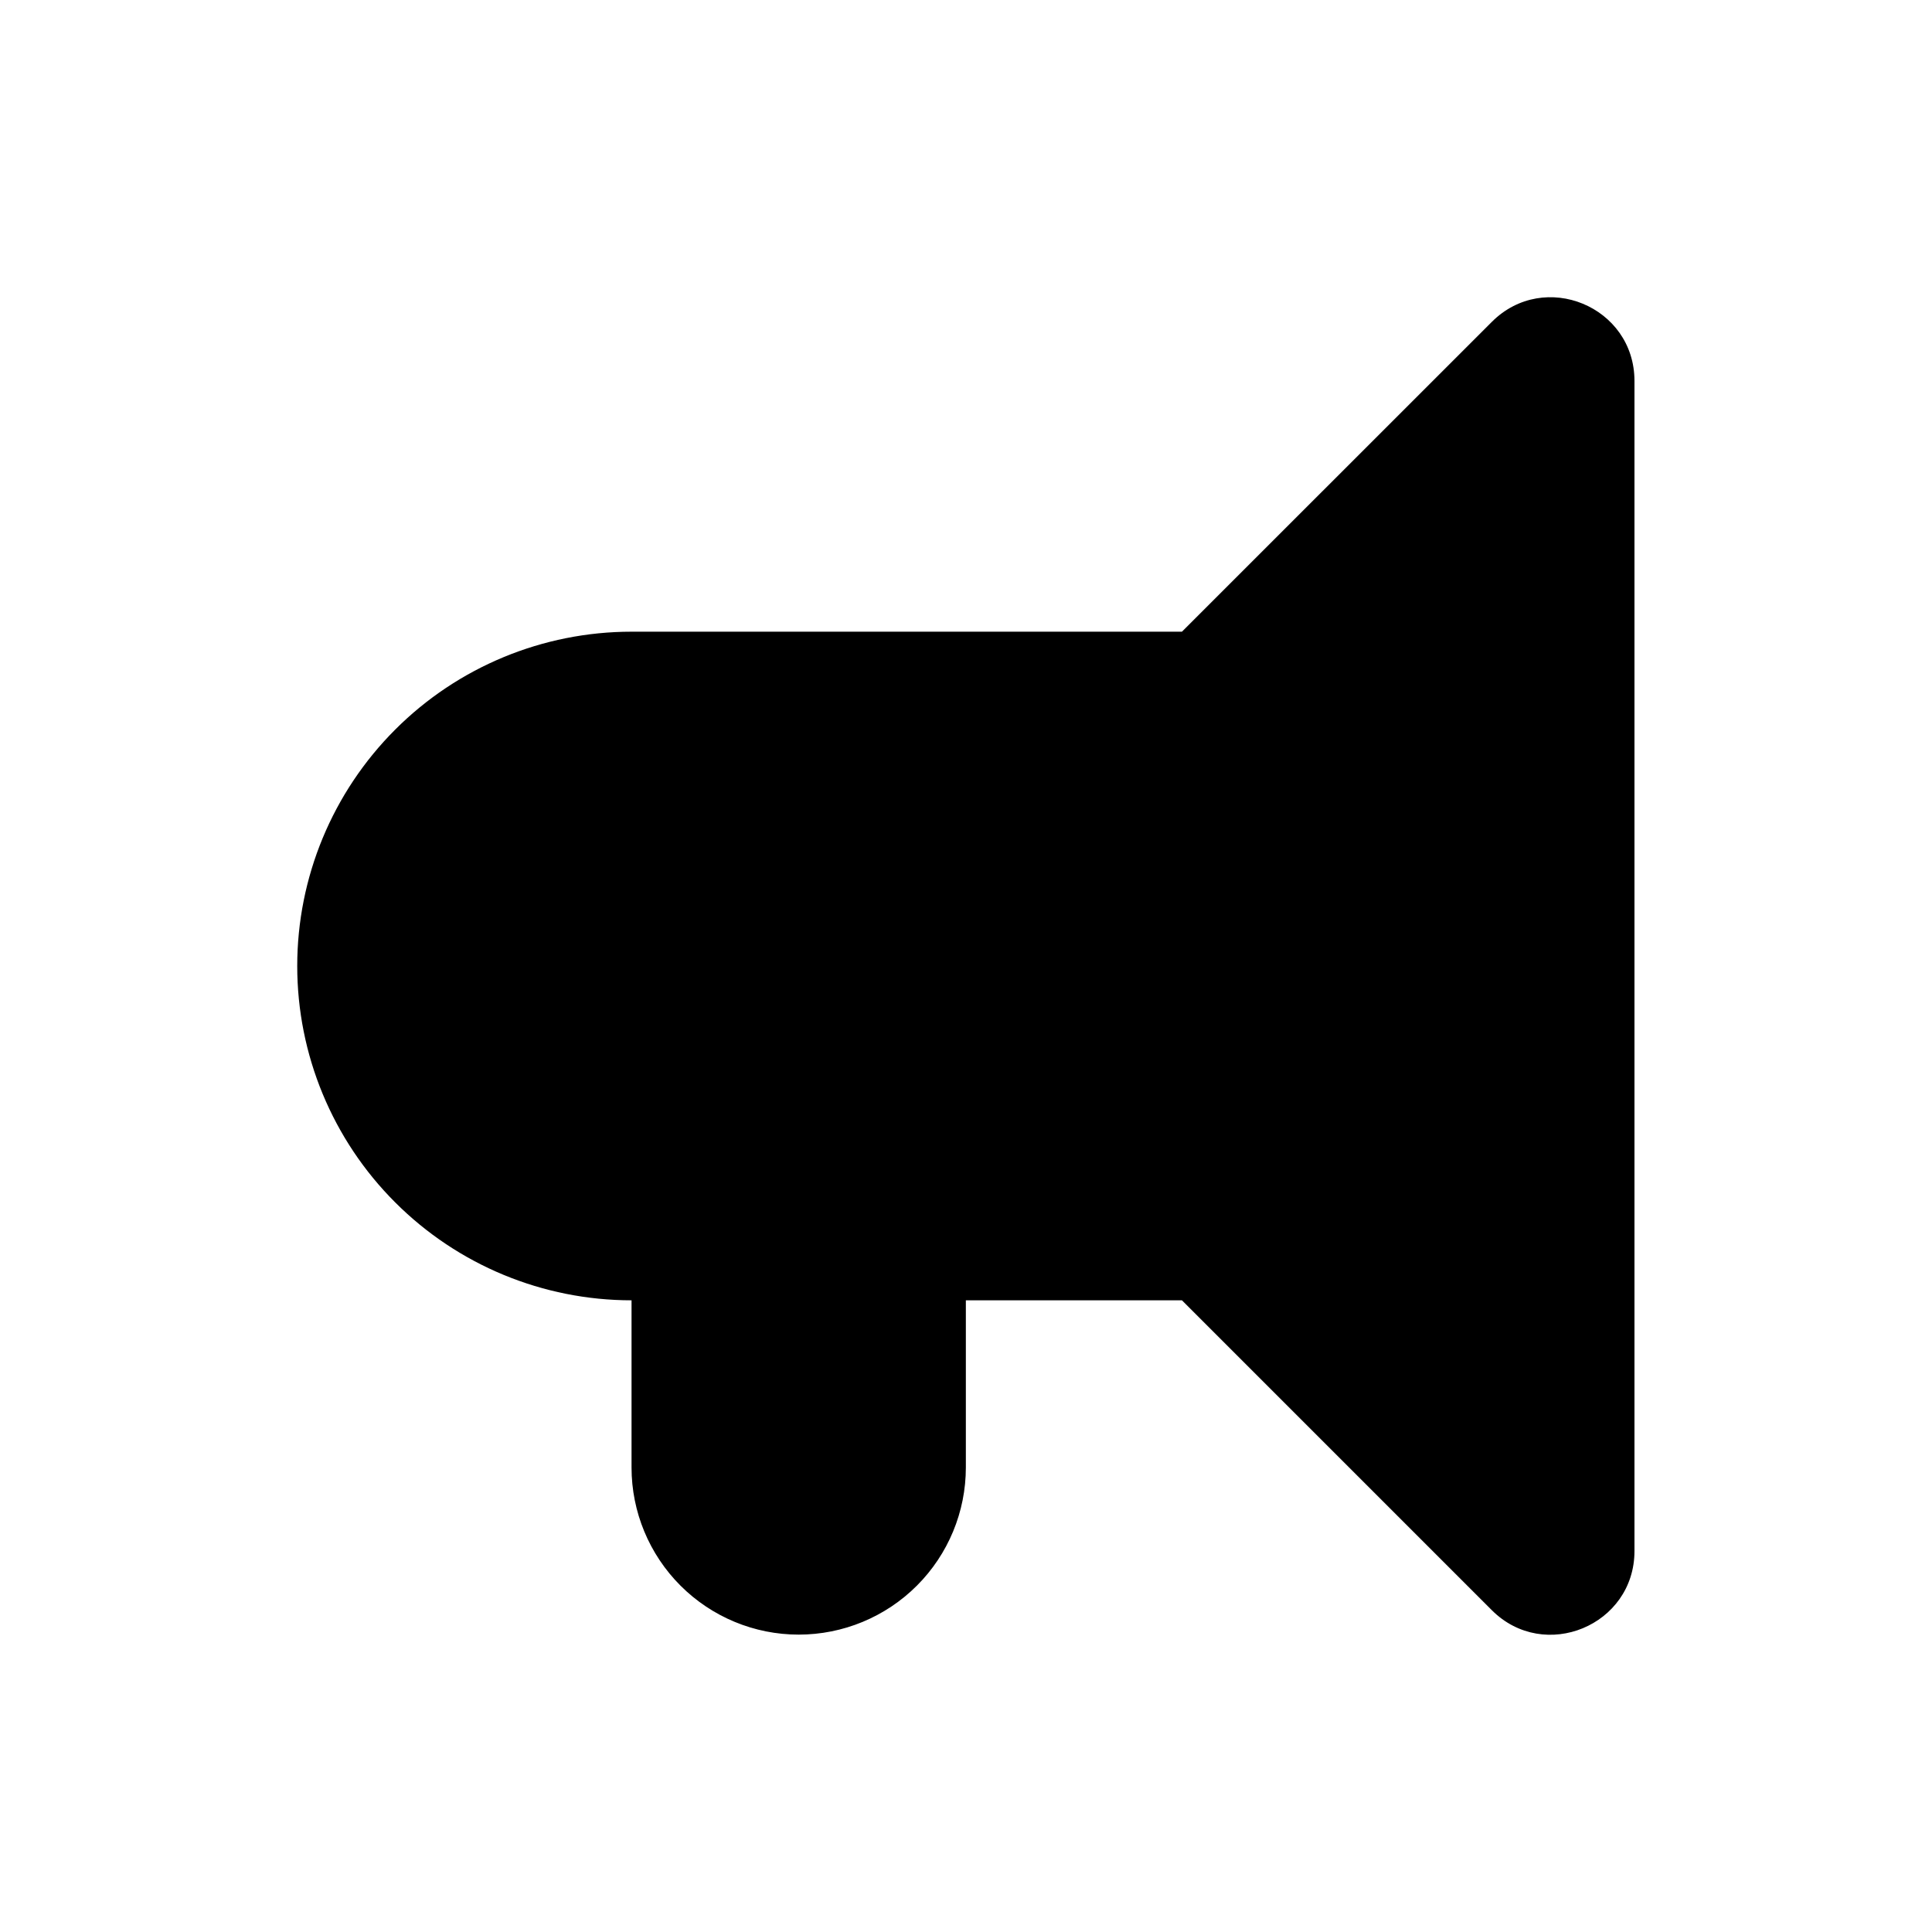 <svg width="26" height="26" viewBox="0 0 26 26" xmlns="http://www.w3.org/2000/svg">
  <path fill="currentColor" d="M9.624 8.501H15.906L20.076 4.332C20.784 3.623 21.996 4.124 21.996 5.127V20.873C21.996 21.874 20.784 22.377 20.076 21.669L15.906 17.499H12.998V19.749C12.998 20.345 12.761 20.917 12.339 21.339C11.917 21.761 11.345 21.998 10.748 21.998C10.152 21.998 9.58 21.761 9.158 21.339C8.736 20.917 8.499 20.345 8.499 19.749V17.499C7.306 17.499 6.161 17.025 5.318 16.181C4.474 15.338 4 14.193 4 13C4 11.807 4.474 10.663 5.318 9.819C6.161 8.975 7.306 8.501 8.499 8.501H9.624V8.501Z" />
</svg>
